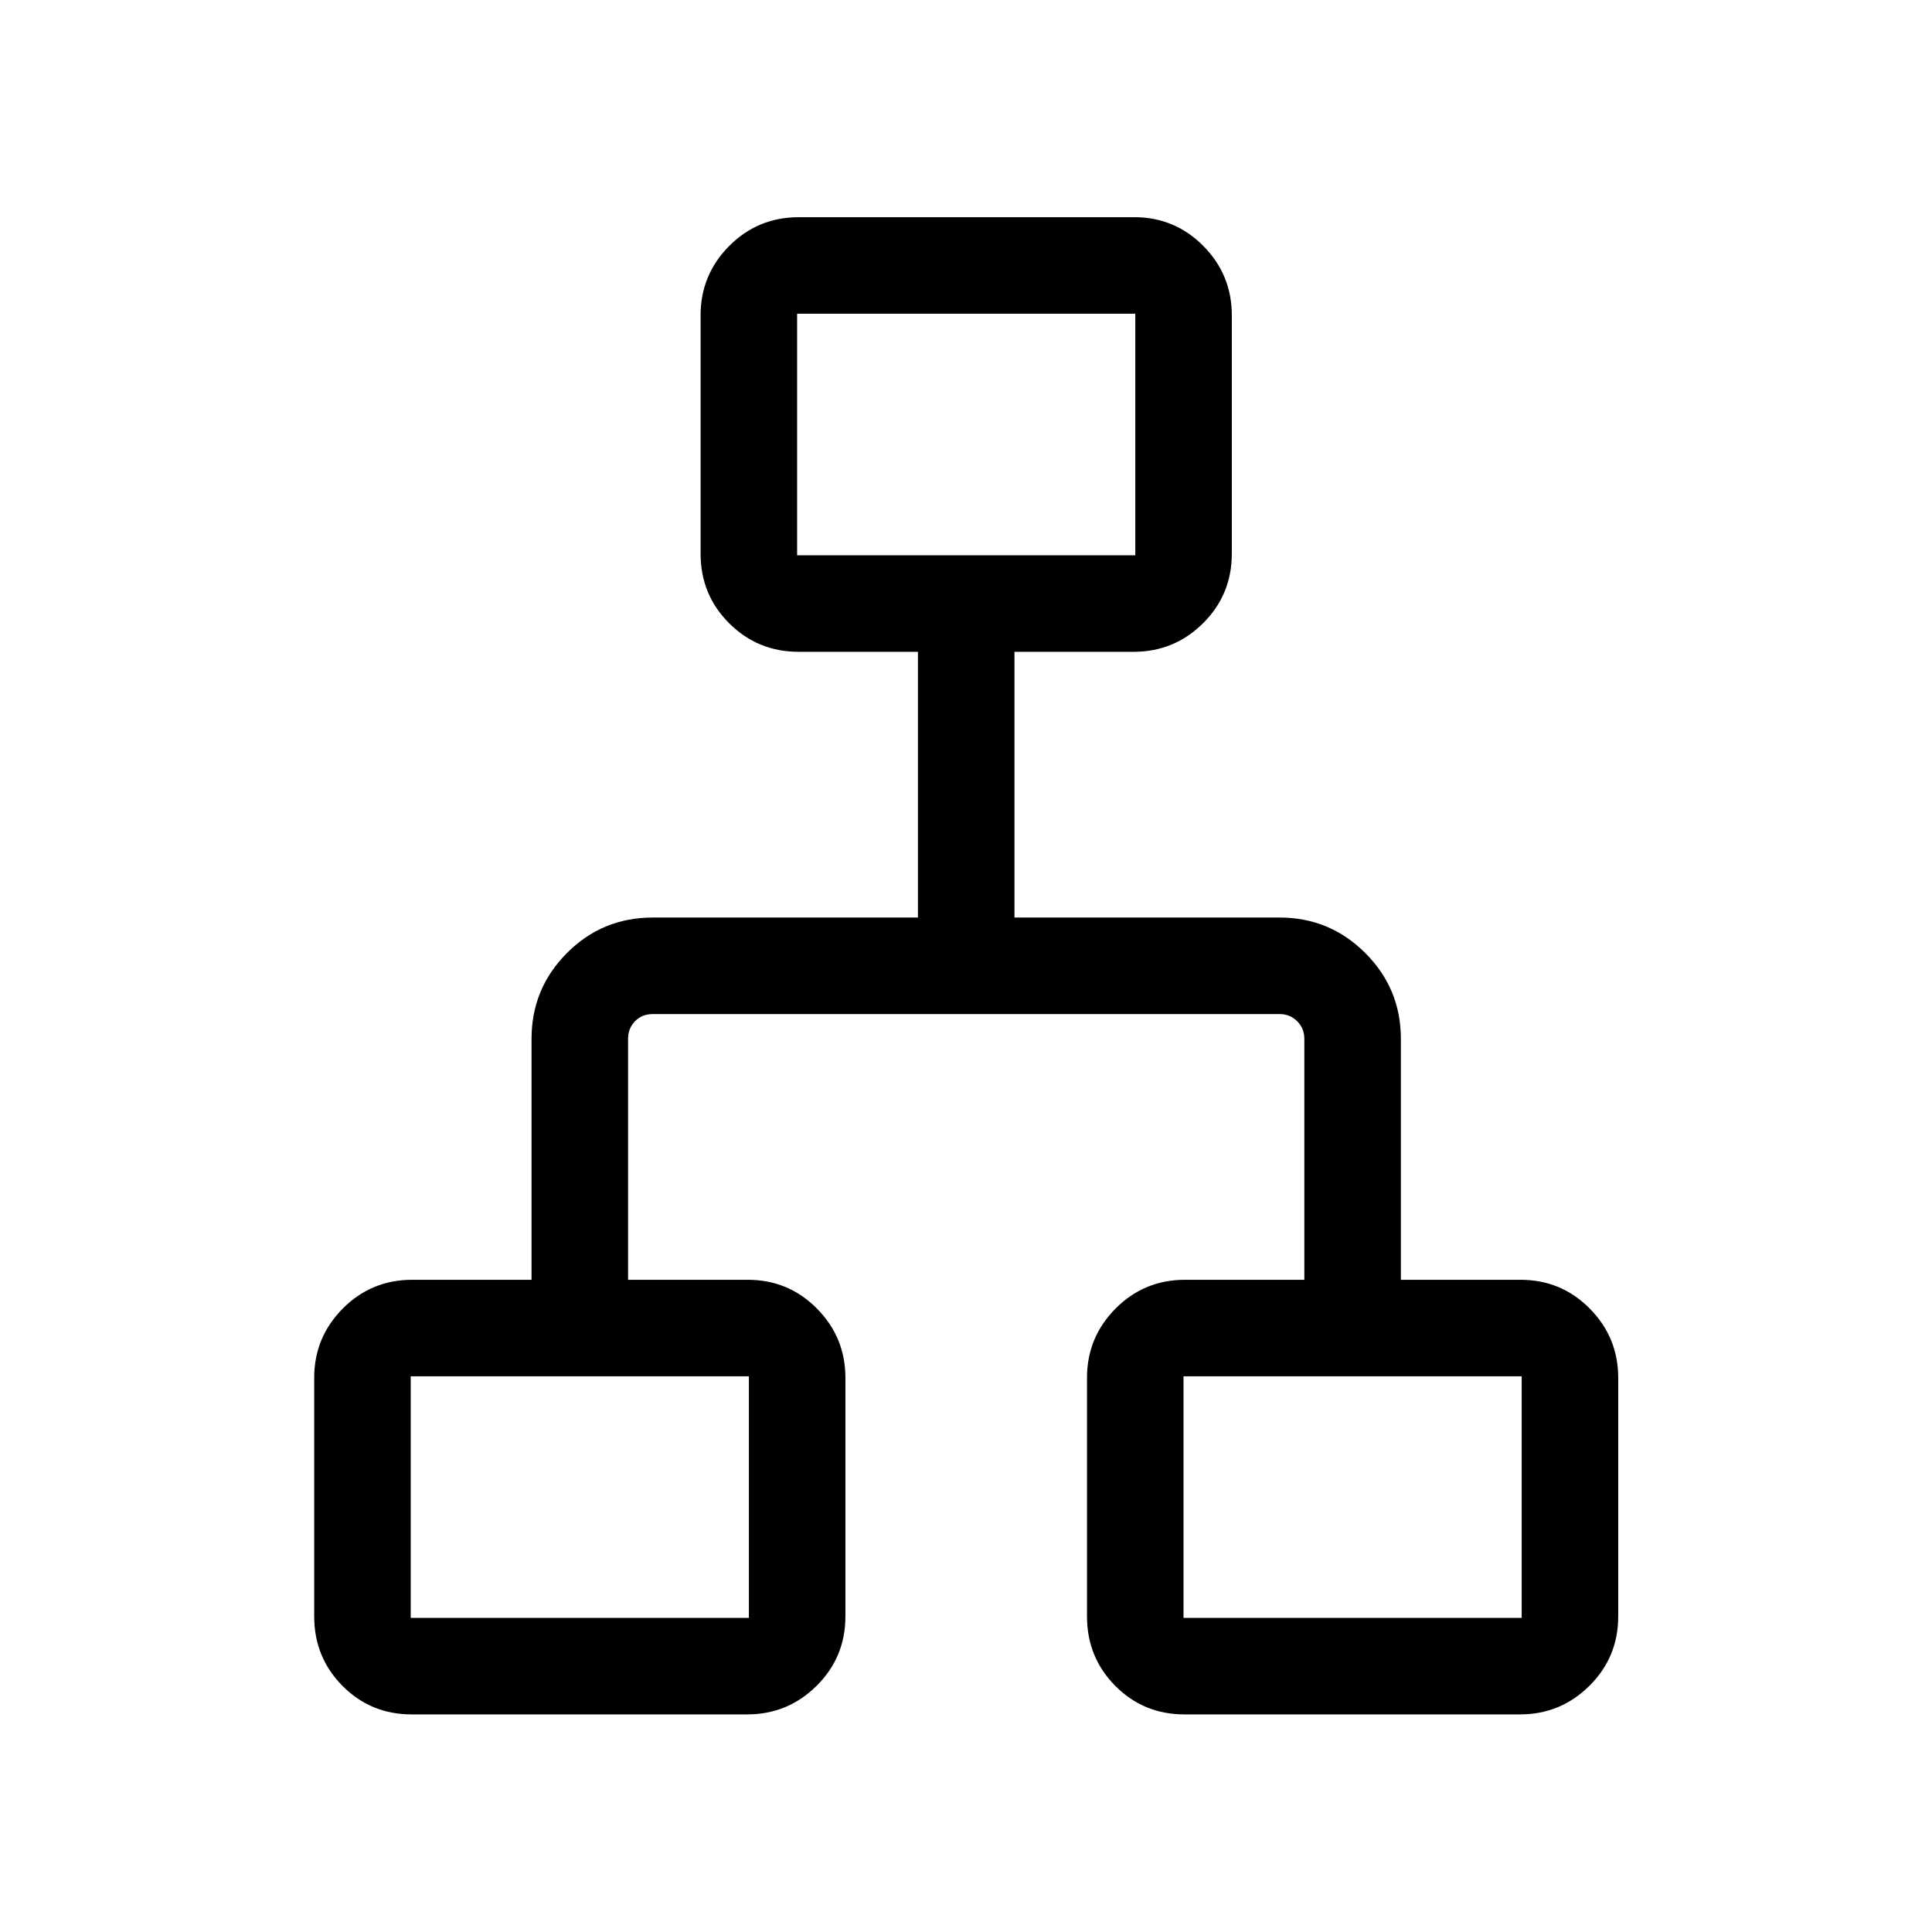 <svg xmlns="http://www.w3.org/2000/svg" height="20" viewBox="0 -960 960 960" width="20"><path d="M156.12-156.85v-118.5q0-20.13 14.19-34.43t34.54-14.3h59.27v-119.73q0-24.95 17.56-42.61 17.57-17.66 42.7-17.66h131.74v-132.04h-59.27q-20.35 0-34.54-14.19-14.19-14.19-14.19-34.54v-118.5q0-20.13 14.22-34.43t34.59-14.3h166.68q20.17 0 34.32 14.3 14.15 14.3 14.15 34.43v118.5q0 20.35-14.3 34.54-14.3 14.19-34.43 14.19h-59.27v132.04h131.73q24.95 0 42.61 17.66t17.66 42.61v119.73h59.43q20.27 0 34.42 14.3 14.15 14.3 14.15 34.43v118.5q0 20.35-14.33 34.54-14.32 14.19-34.49 14.19H588.58q-20.38 0-34.42-14.19-14.04-14.19-14.04-34.54v-118.5q0-20.13 14.19-34.43t34.54-14.3h59.27v-119.73q0-5.19-3.56-8.75-3.56-3.56-8.75-3.56H324.38q-5.38 0-8.84 3.56t-3.46 8.75v119.73h59.43q20.27 0 34.42 14.3 14.15 14.3 14.15 34.43v118.5q0 20.35-14.33 34.54-14.32 14.19-34.49 14.19H204.58q-20.38 0-34.42-14.19-14.04-14.19-14.04-34.54Zm239.96-527.23h168.04v-120.04H396.08v120.04Zm-192 528h168.04v-120.04H204.08v120.04Zm384 0h168.04v-120.04H588.08v120.04ZM480-679.08ZM372.12-276.12Zm215.96 0Z"/></svg>